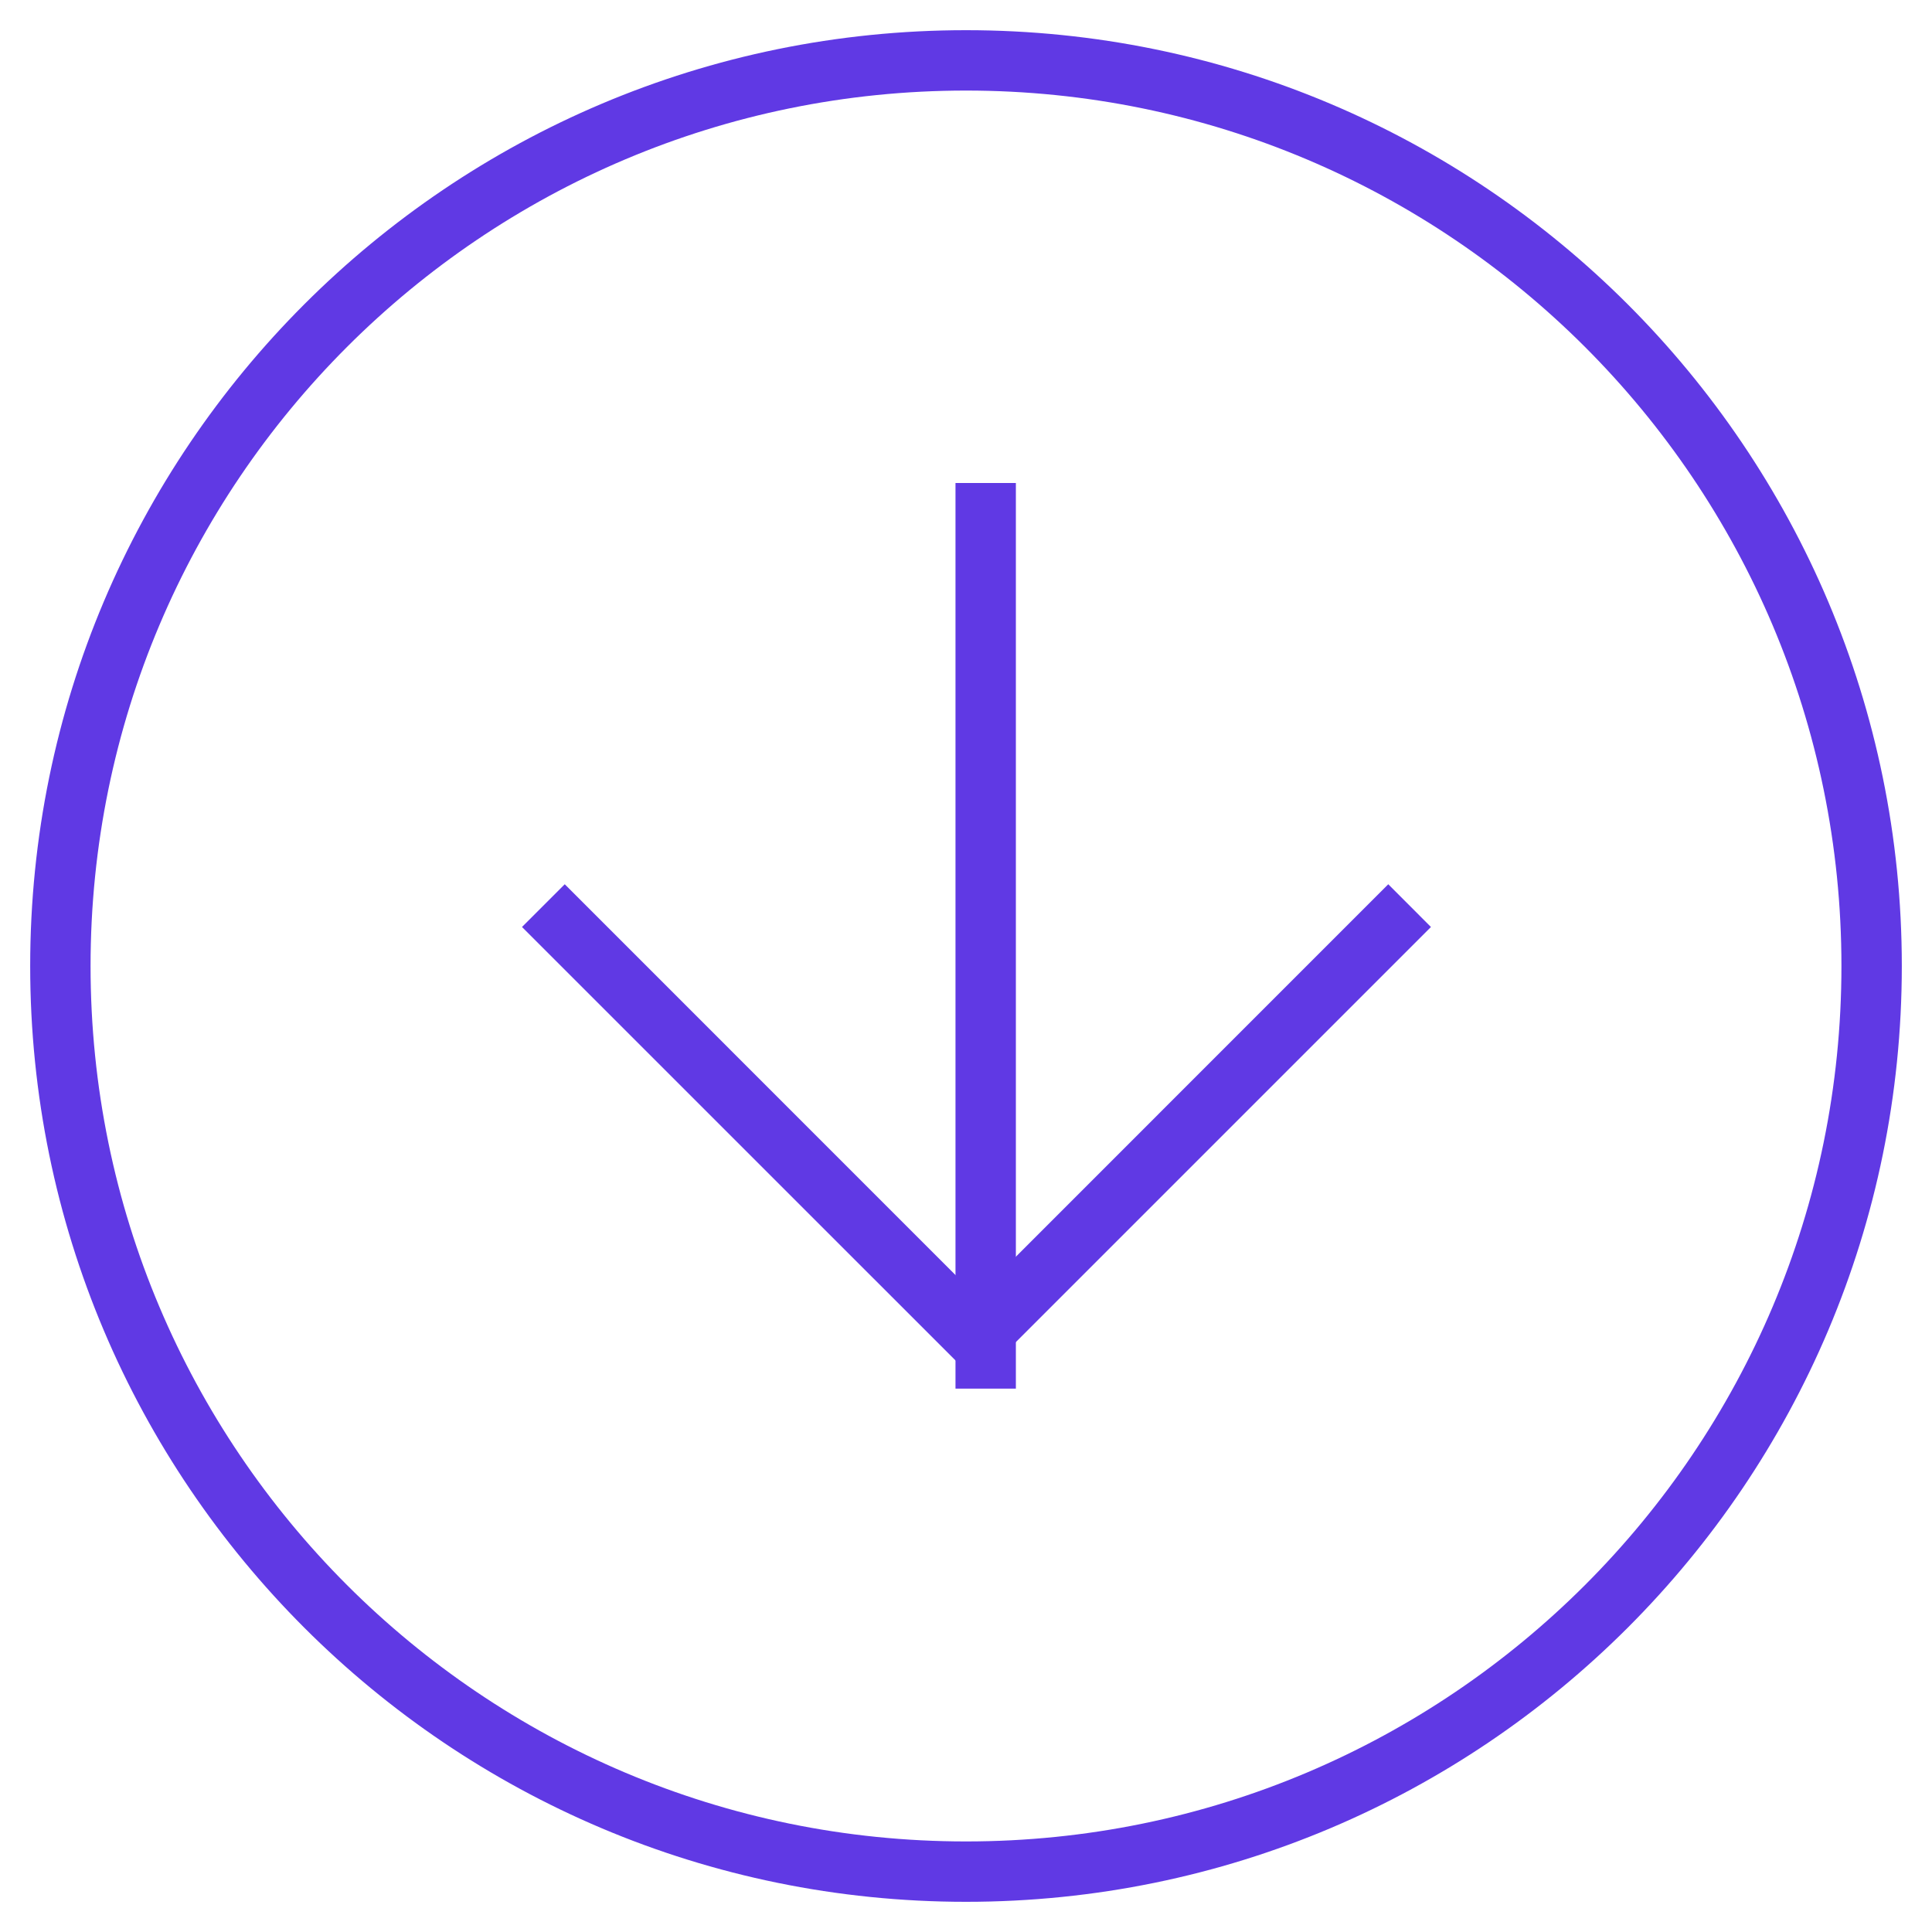 <?xml version="1.0" encoding="UTF-8"?>
<svg width="32px" height="32px" viewBox="0 0 32 32" version="1.1" xmlns="http://www.w3.org/2000/svg" xmlns:xlink="http://www.w3.org/1999/xlink">
    <title>Group</title>
    <g id="Page-1" stroke="none" stroke-width="1" fill="none" fill-rule="evenodd">
        <g id="AETERNUM" transform="translate(-191, -836)" fill="#6039E4" fill-rule="nonzero">
            <g id="Group" transform="translate(191.5, 836.5)">
                <polygon id="Path-2" points="16.326 7.5 16.326 22.5 15.326 22.5 15.326 7.5"></polygon>
                <polygon id="Path-5" points="22.494 14.146 23.201 14.854 15.674 22.381 8.146 14.854 8.854 14.146 15.674 20.967"></polygon>
                <path d="M15.5,0 C6.94,0 0,6.94 0,15.5 C0,24.06 6.94,31 15.5,31 C24.06,31 31,24.06 31,15.5 C31,6.94 24.06,0 15.5,0 Z M15.5,1 C23.508,1 30,7.492 30,15.5 C30,23.508 23.508,30 15.5,30 C7.492,30 1,23.508 1,15.5 C1,7.492 7.492,1 15.5,1 Z" id="Oval"></path>
            </g>
        </g>
    </g>
</svg>